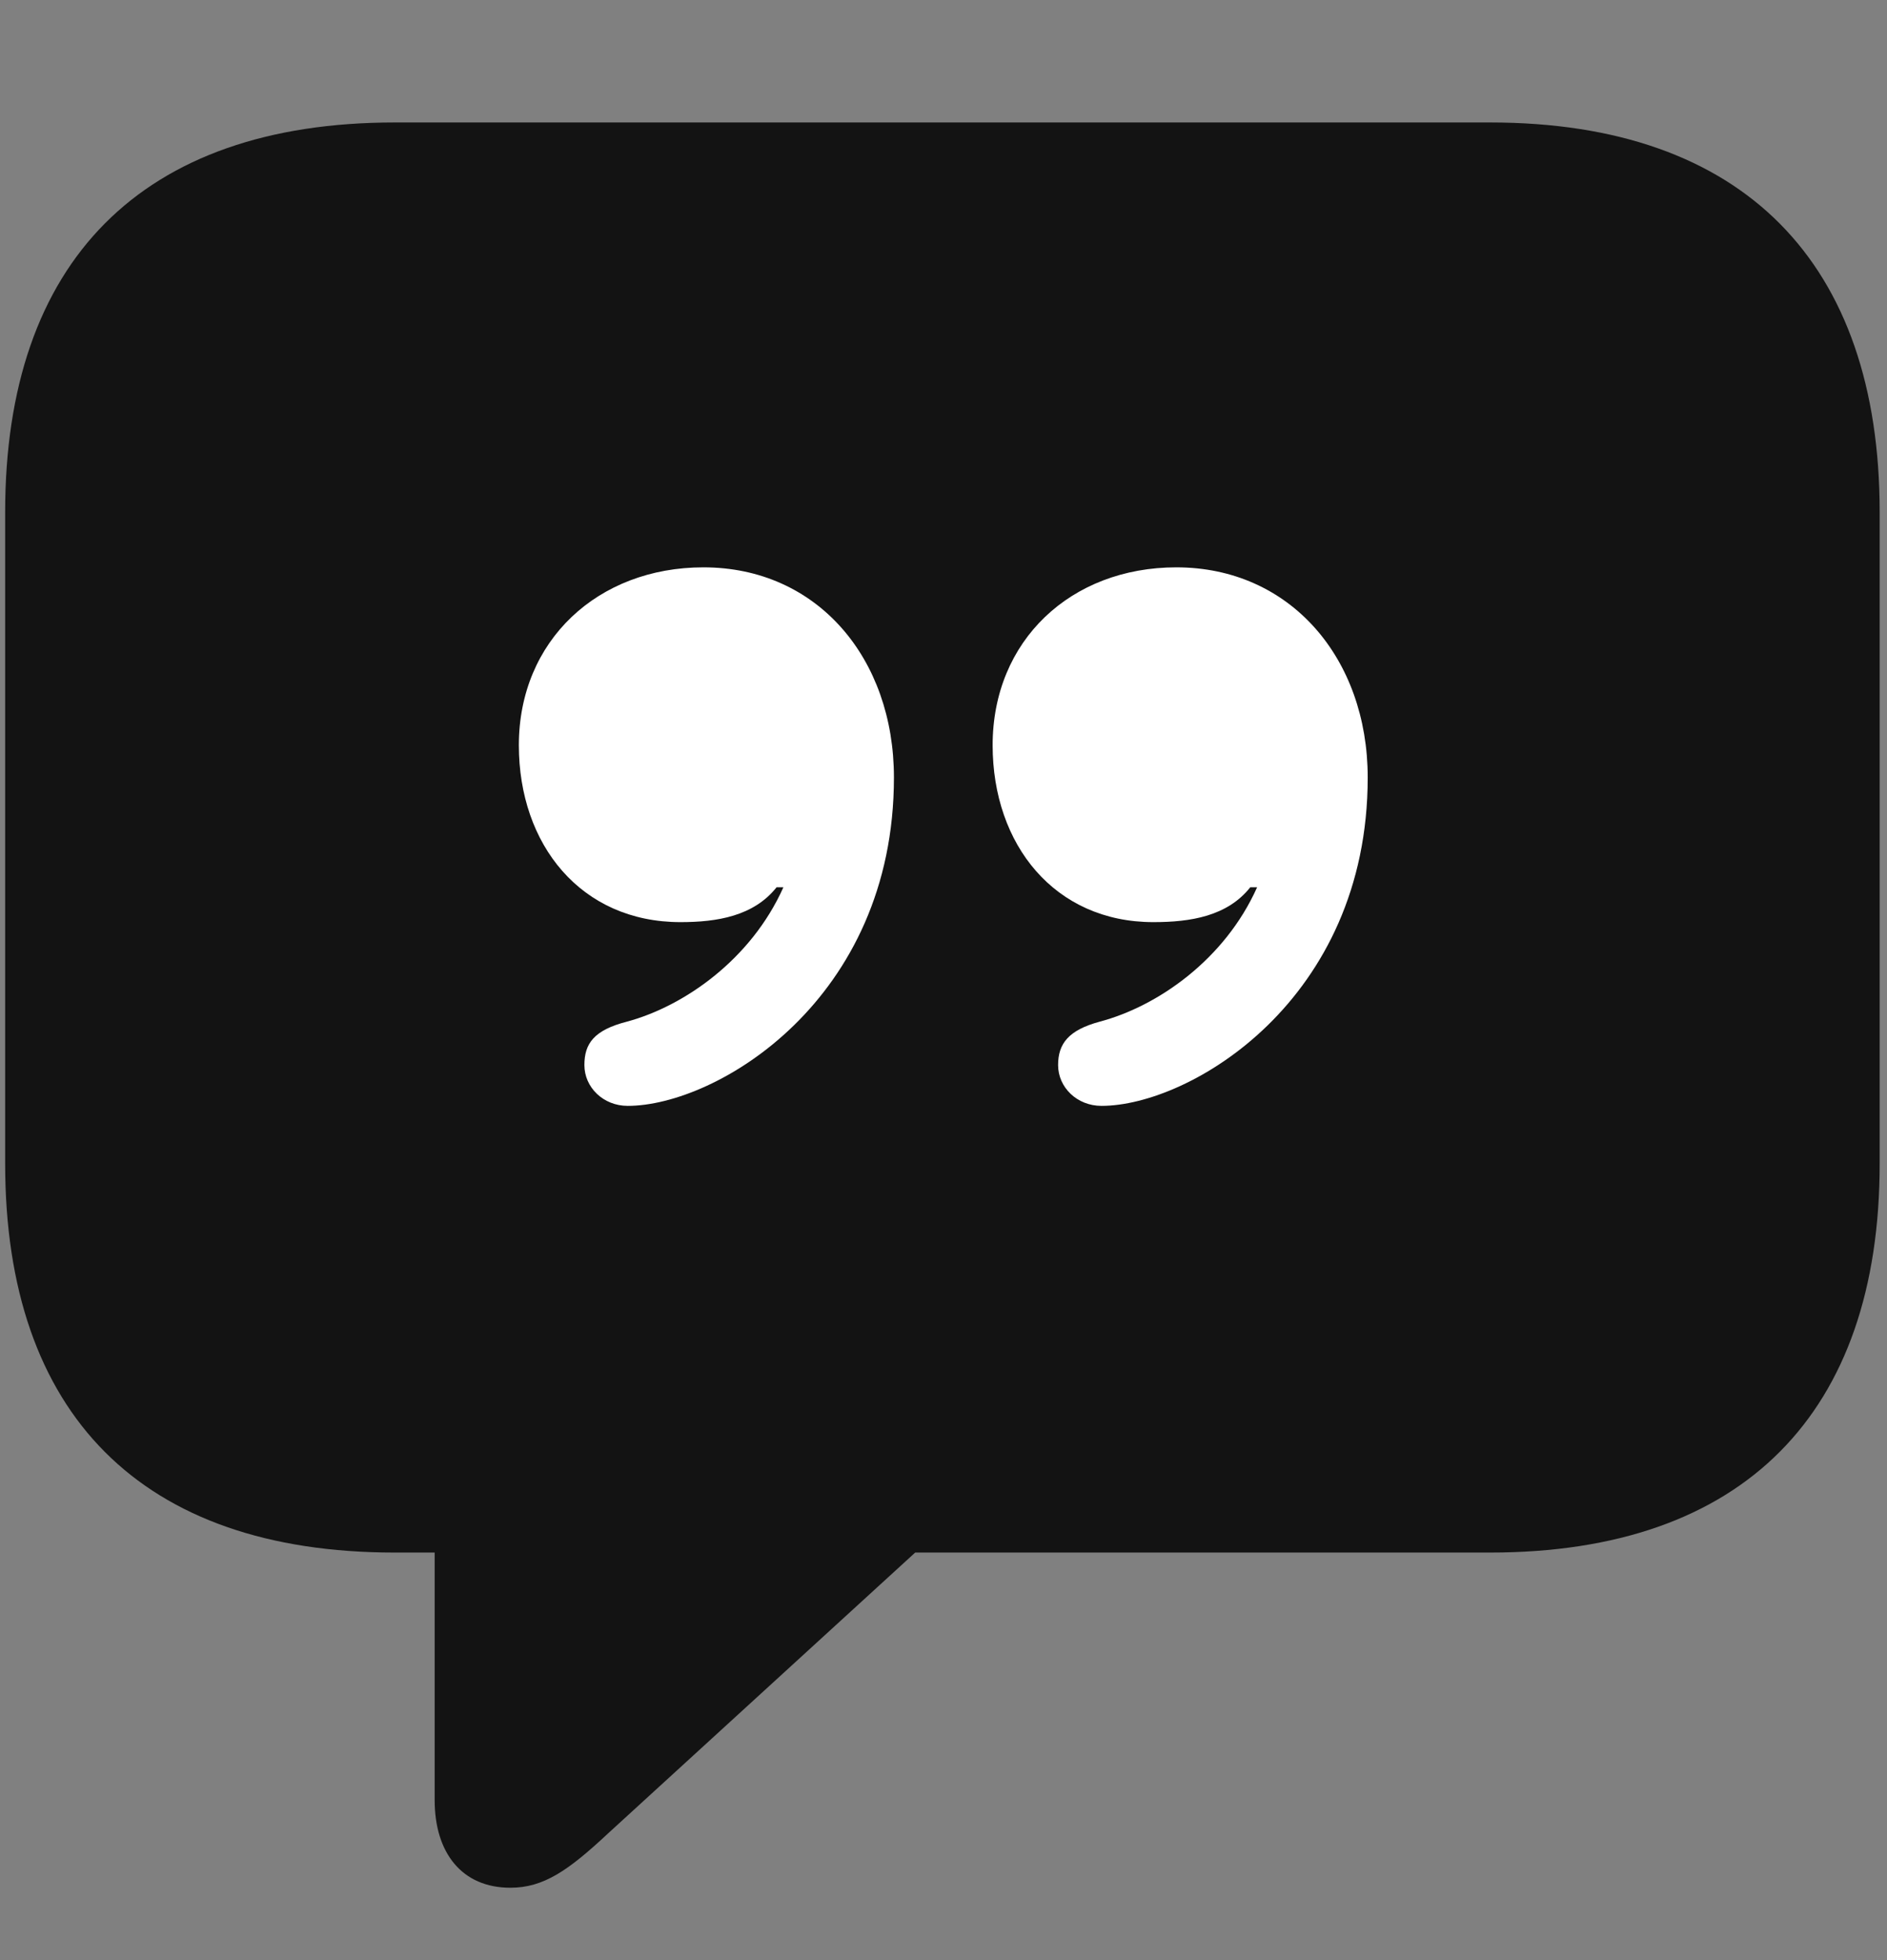 <svg width="26" height="27" viewBox="0 0 26 27" fill="none" xmlns="http://www.w3.org/2000/svg">
<rect x="0" y="0" width="26" height="27" fill="#808080" stroke="none"/>
<g clip-path="url(#clip0_2207_9163)">
<path d="M7.032 26.003C7.489 26.003 7.829 25.768 8.38 25.253L12.61 21.386H20.532C24.024 21.386 25.899 19.464 25.899 16.03V7.054C25.899 3.62 24.024 1.687 20.532 1.687H5.438C1.946 1.687 0.071 3.608 0.071 7.054V16.03C0.071 19.476 1.946 21.386 5.438 21.386H5.989V24.796C5.989 25.522 6.364 26.003 7.032 26.003Z" fill="black" fill-opacity="0.85"/>
<path d="M7.149 10.265C7.149 8.823 8.239 7.815 9.692 7.815C11.263 7.815 12.317 9.069 12.317 10.71C12.317 13.78 9.868 15.233 8.649 15.233C8.31 15.233 8.052 14.976 8.052 14.671C8.052 14.378 8.181 14.19 8.638 14.073C9.423 13.862 10.349 13.218 10.794 12.222H10.7C10.384 12.62 9.88 12.702 9.376 12.702C8.005 12.702 7.149 11.636 7.149 10.265ZM13.677 10.265C13.677 8.823 14.755 7.815 16.208 7.815C17.778 7.815 18.845 9.069 18.845 10.71C18.845 13.78 16.395 15.233 15.177 15.233C14.837 15.233 14.579 14.976 14.579 14.671C14.579 14.378 14.72 14.19 15.153 14.073C15.95 13.862 16.876 13.218 17.321 12.222H17.227C16.911 12.62 16.407 12.702 15.892 12.702C14.532 12.702 13.677 11.636 13.677 10.265Z" fill="white"/>
</g>
<defs>
<clipPath id="clip0_2207_9163">
<rect width="25.828" height="25.887" fill="white" transform="translate(0.071 0.116)"/>
</clipPath>
</defs>
</svg>
